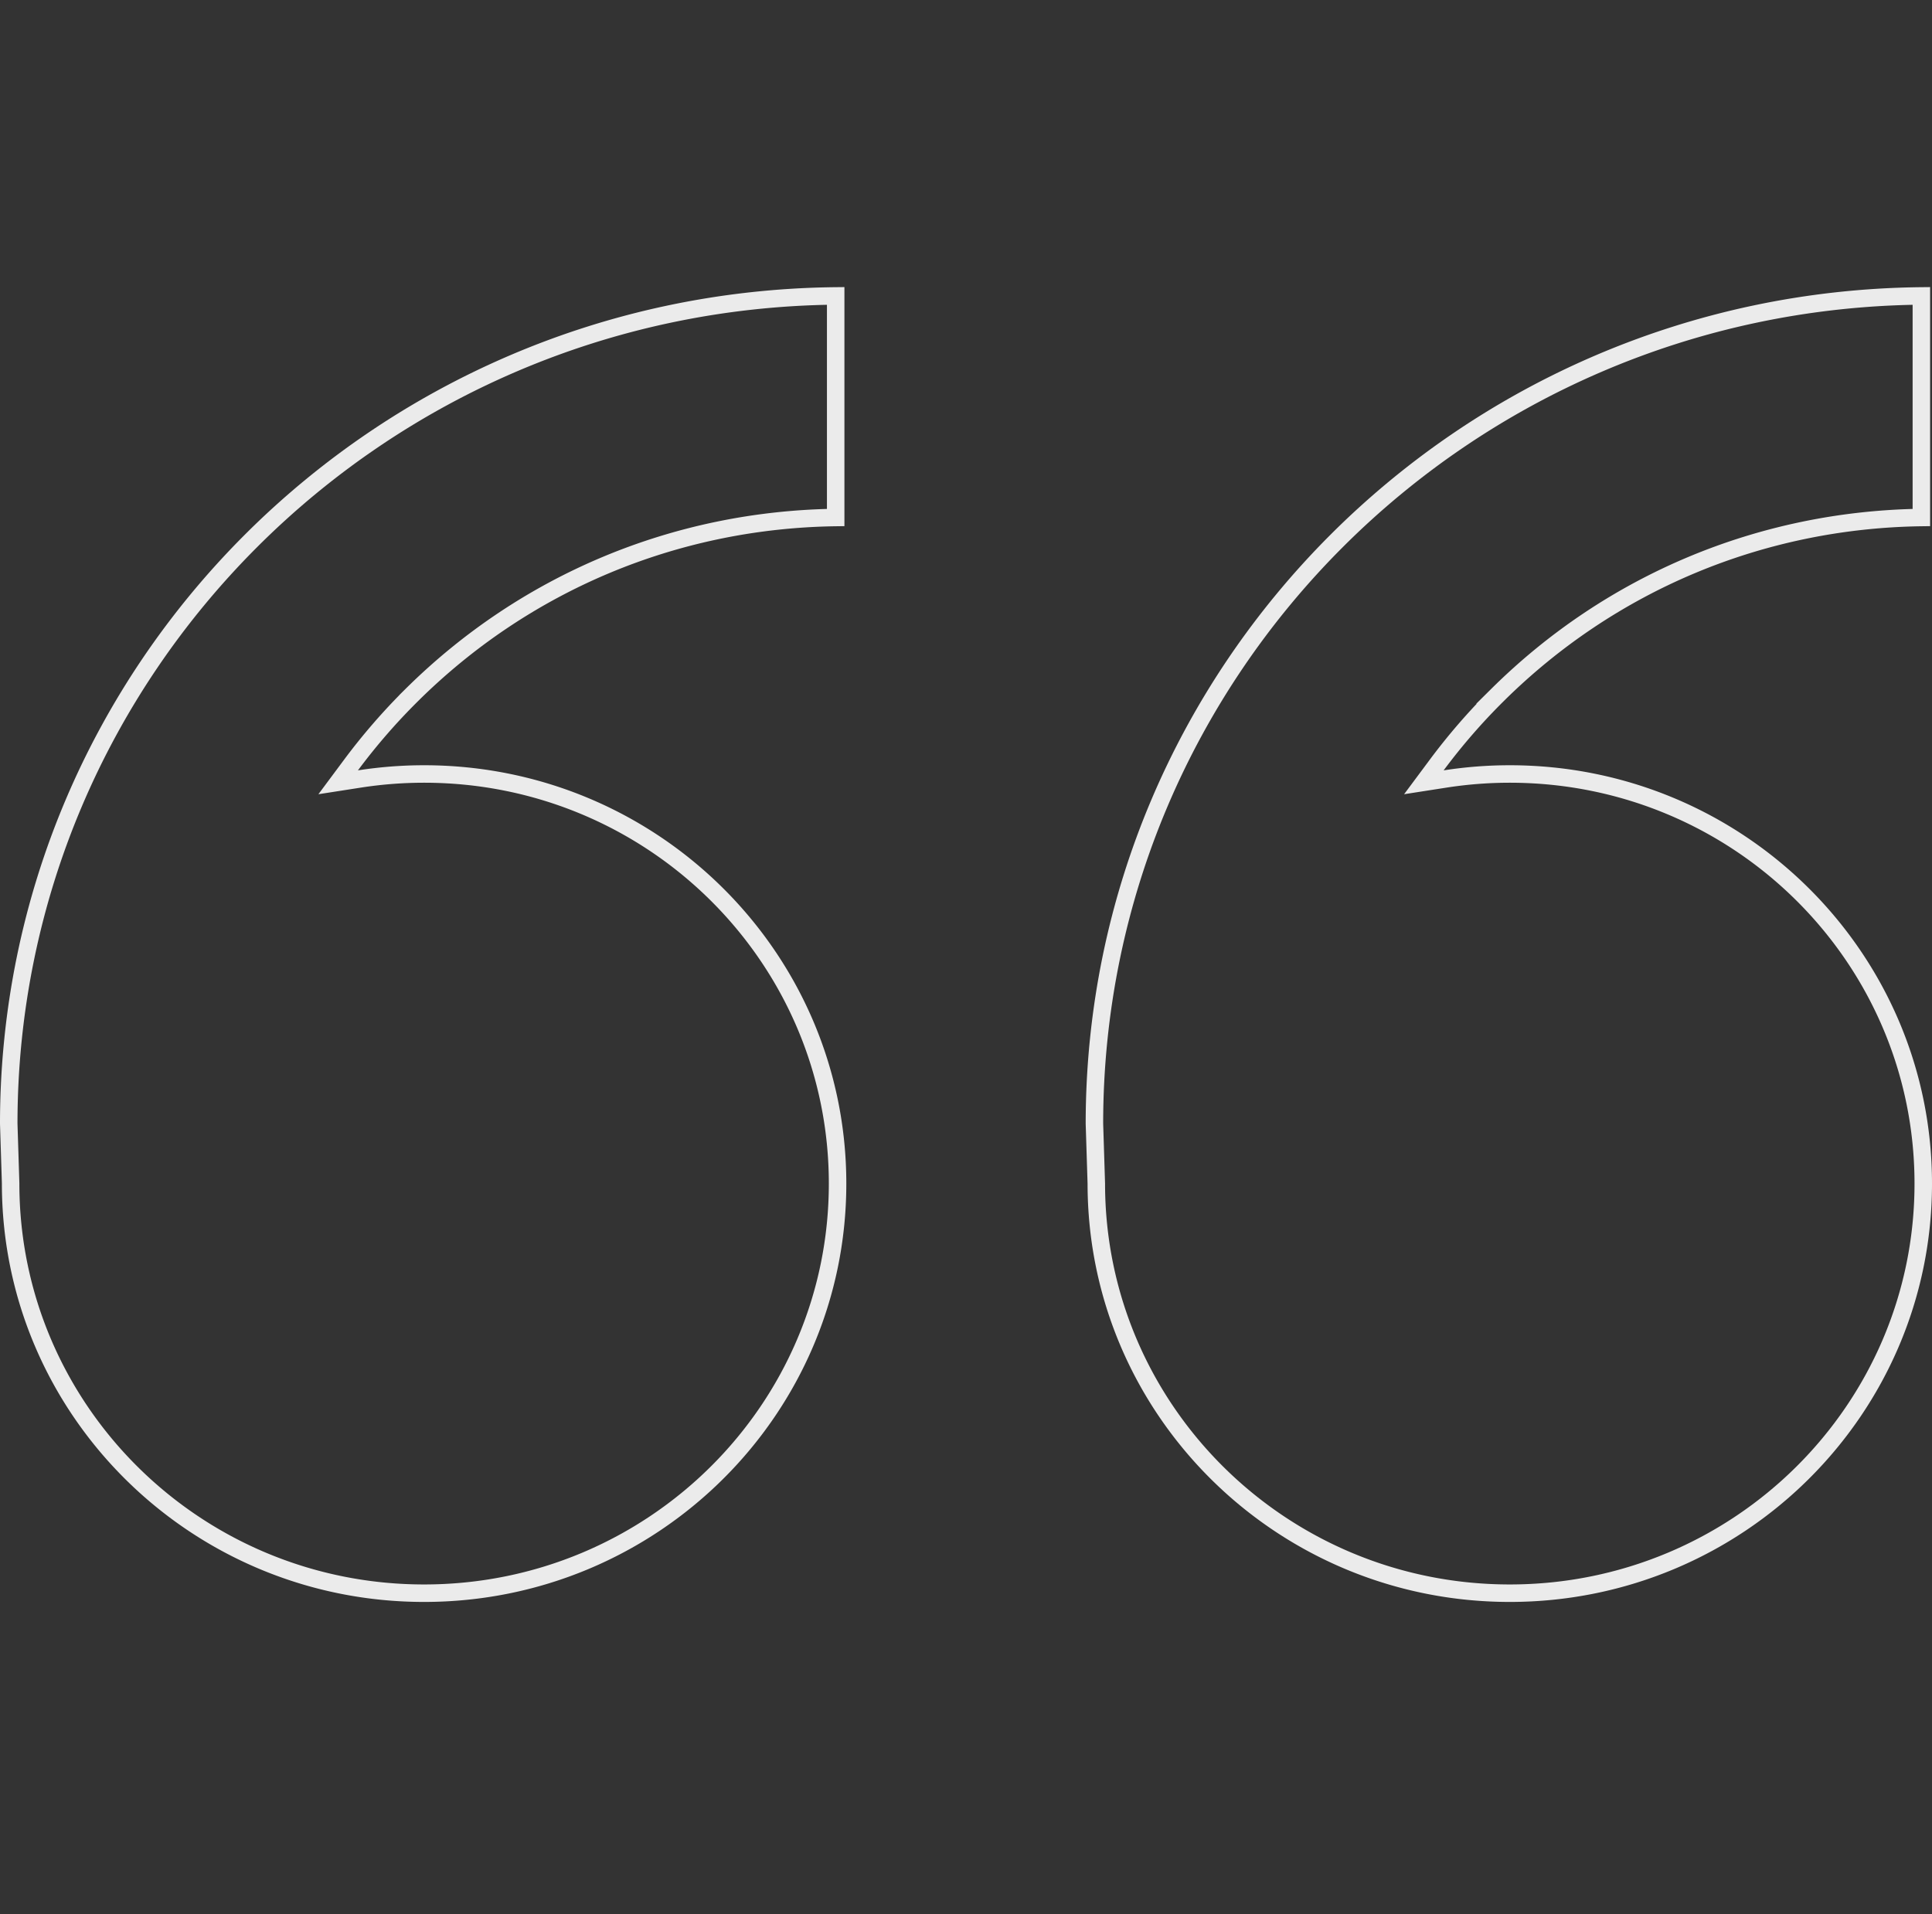 <svg width="221" height="219" fill="none" xmlns="http://www.w3.org/2000/svg"><rect width="100%" height="100%" fill="#333333" stroke="none"/><path d="M1.216 135.406v-.031L1 128.553c.009-51.965 42.256-94.167 94.593-94.698v25.35c-18.318.253-35.507 7.442-48.49 20.308h0a70.552 70.552 0 00-6.962 8.024l-1.458 1.96 2.414-.376a48.089 48.089 0 017.415-.575c26.13 0 47.297 20.989 47.297 46.86s-21.167 46.86-47.297 46.86c-26.13 0-47.296-20.989-47.296-46.86zm124.191 0v-.016l-.001-.015-.215-6.822c.009-51.965 42.256-94.167 94.593-94.698v25.35c-18.317.253-35.507 7.442-48.49 20.308a70.477 70.477 0 00-6.962 8.024l-1.458 1.96 2.414-.376a48.09 48.09 0 017.415-.575c26.13 0 47.297 20.989 47.297 46.86s-21.167 46.86-47.297 46.86c-26.129 0-47.296-20.989-47.296-46.86z" stroke="#fff" stroke-width="2" opacity=".9"/></svg>